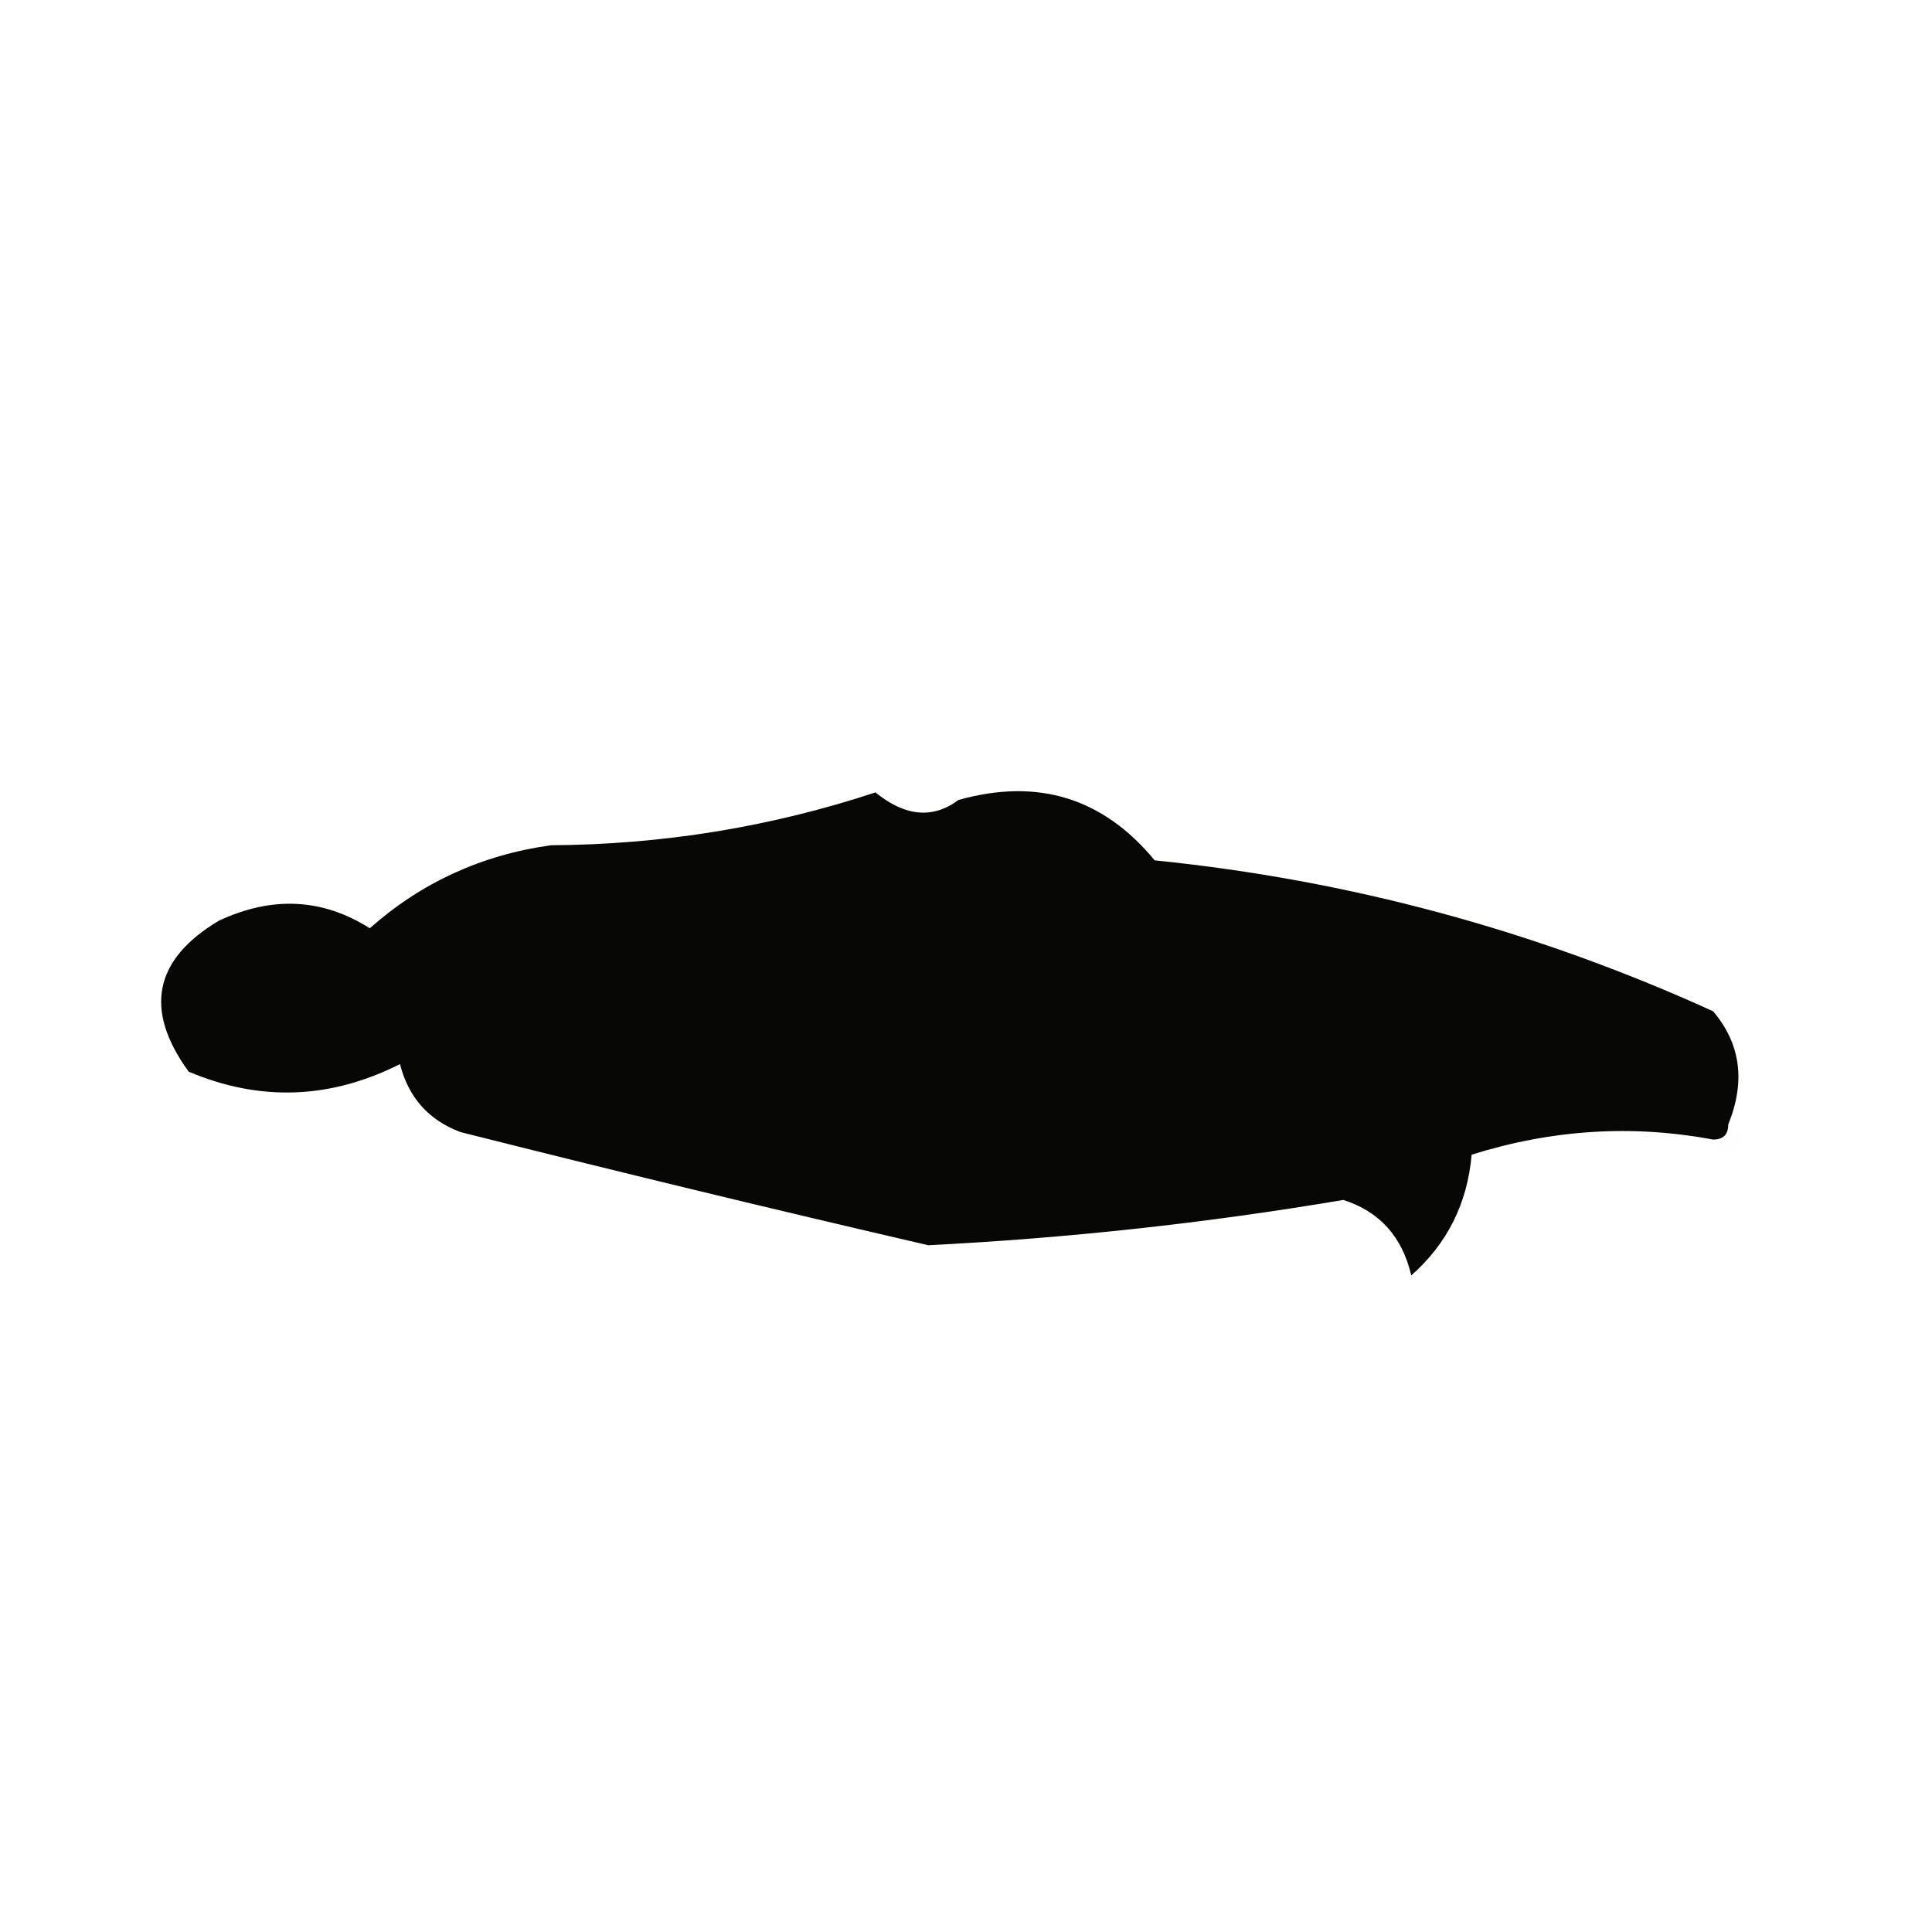 <?xml version="1.0" encoding="UTF-8"?>
<!DOCTYPE svg PUBLIC "-//W3C//DTD SVG 1.1//EN" "http://www.w3.org/Graphics/SVG/1.1/DTD/svg11.dtd">
<svg xmlns="http://www.w3.org/2000/svg" version="1.1" width="128px" height="128px" style="shape-rendering:geometricPrecision; text-rendering:geometricPrecision; image-rendering:optimizeQuality; fill-rule:evenodd; clip-rule:evenodd" xmlns:xlink="http://www.w3.org/1999/xlink">
<g><path style="opacity:1" fill="#070706" d="M 114.5,74.5 C 114.5,75.167 114.167,75.5 113.5,75.5C 108.158,74.495 102.825,74.829 97.5,76.5C 97.22,79.727 95.887,82.393 93.5,84.5C 92.9,81.933 91.4,80.266 89,79.5C 79.907,81.034 70.74,82.034 61.5,82.5C 51.138,80.101 40.805,77.601 30.5,75C 28.396,74.209 27.063,72.709 26.5,70.5C 21.88,72.83 17.213,72.997 12.5,71C 9.524,66.906 10.191,63.573 14.5,61C 18.032,59.349 21.366,59.515 24.5,61.5C 27.912,58.474 31.912,56.64 36.5,56C 43.891,55.957 51.057,54.79 58,52.5C 59.971,54.1 61.804,54.266 63.5,53C 68.748,51.524 73.081,52.857 76.5,57C 89.391,58.306 101.724,61.639 113.5,67C 115.324,69.151 115.657,71.651 114.5,74.5 Z"/></g>
<g><path style="opacity:0.039" fill="#dfdfdf" d="M 114.5,74.5 C 115.043,74.56 115.376,74.893 115.5,75.5C 114.743,76.773 114.077,76.773 113.5,75.5C 114.167,75.5 114.5,75.167 114.5,74.5 Z"/></g>
</svg>
